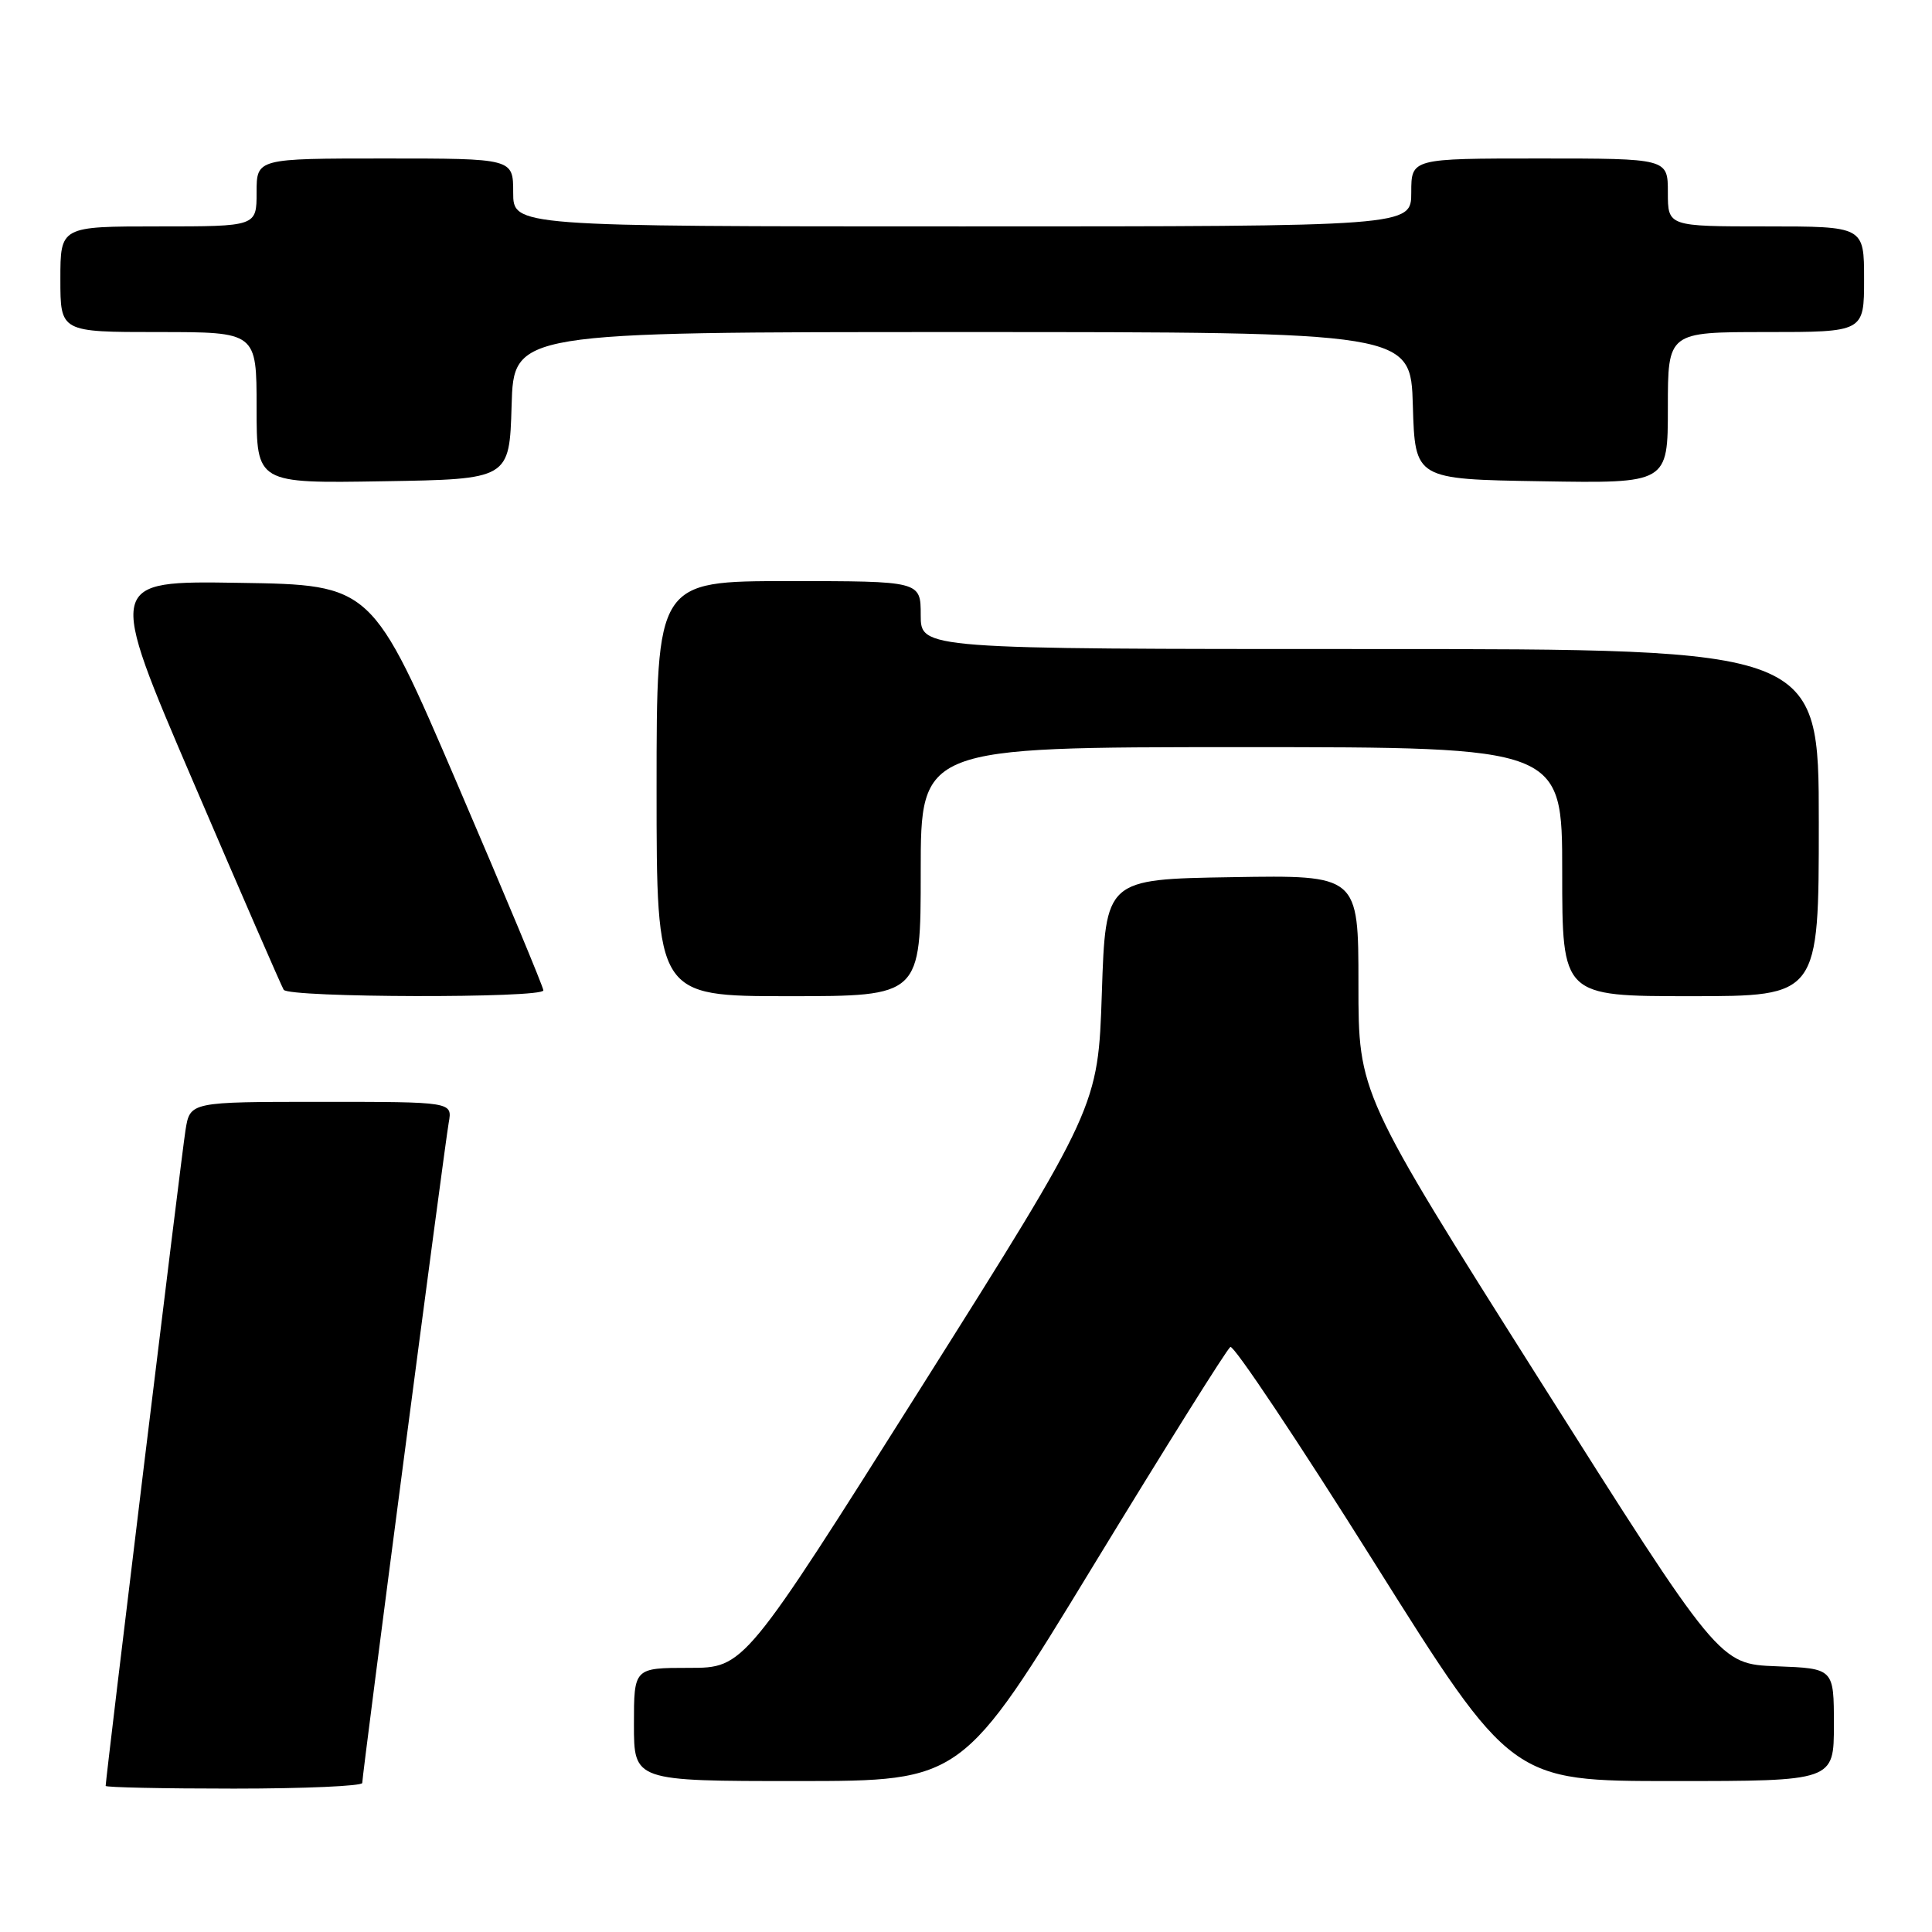 <?xml version="1.0" encoding="UTF-8" standalone="no"?>
<!DOCTYPE svg PUBLIC "-//W3C//DTD SVG 1.1//EN" "http://www.w3.org/Graphics/SVG/1.1/DTD/svg11.dtd" >
<svg xmlns="http://www.w3.org/2000/svg" xmlns:xlink="http://www.w3.org/1999/xlink" version="1.1" viewBox="0 0 256 256">
 <g >
 <path fill="currentColor"
d=" M 48.00 236.25 C 48.00 235.10 58.90 151.88 59.46 148.75 C 59.95 146.00 59.95 146.00 42.56 146.00 C 25.18 146.00 25.18 146.00 24.58 149.75 C 24.06 152.97 14.00 235.64 14.00 236.64 C 14.00 236.84 21.65 237.00 31.00 237.00 C 40.35 237.00 48.00 236.66 48.00 236.25 Z  M 144.85 207.49 C 154.40 191.82 162.57 178.76 163.03 178.48 C 163.48 178.21 172.04 191.03 182.06 206.99 C 200.28 236.00 200.28 236.00 221.64 236.00 C 243.00 236.00 243.00 236.00 243.00 228.54 C 243.00 221.08 243.00 221.08 235.40 220.79 C 227.81 220.50 227.81 220.50 203.90 182.69 C 180.00 144.88 180.00 144.88 180.00 130.41 C 180.00 115.95 180.00 115.95 163.25 116.23 C 146.50 116.50 146.50 116.50 146.00 131.58 C 145.50 146.66 145.50 146.66 122.06 183.83 C 98.61 221.00 98.61 221.00 91.31 221.00 C 84.00 221.00 84.00 221.00 84.00 228.50 C 84.00 236.00 84.00 236.00 105.75 236.00 C 127.50 235.99 127.50 235.99 144.85 207.49 Z  M 72.00 131.23 C 72.00 130.80 66.89 118.54 60.64 103.98 C 49.28 77.50 49.28 77.50 31.73 77.23 C 14.17 76.95 14.17 76.95 25.62 103.63 C 31.91 118.30 37.30 130.68 37.59 131.15 C 38.25 132.21 72.00 132.29 72.00 131.23 Z  M 122.00 115.50 C 122.00 99.00 122.00 99.00 164.50 99.00 C 207.00 99.00 207.00 99.00 207.00 115.50 C 207.00 132.00 207.00 132.00 224.00 132.00 C 241.00 132.00 241.00 132.00 241.00 109.00 C 241.00 86.00 241.00 86.00 181.50 86.00 C 122.00 86.00 122.00 86.00 122.00 81.50 C 122.00 77.00 122.00 77.00 104.50 77.00 C 87.00 77.00 87.00 77.00 87.00 104.50 C 87.00 132.00 87.00 132.00 104.50 132.00 C 122.00 132.00 122.00 132.00 122.00 115.50 Z  M 67.79 53.75 C 68.07 44.00 68.07 44.00 127.50 44.00 C 186.93 44.00 186.93 44.00 187.21 53.75 C 187.50 63.50 187.50 63.50 204.25 63.77 C 221.00 64.05 221.00 64.05 221.00 54.02 C 221.00 44.00 221.00 44.00 234.00 44.00 C 247.00 44.00 247.00 44.00 247.00 37.00 C 247.00 30.00 247.00 30.00 234.00 30.00 C 221.00 30.00 221.00 30.00 221.00 25.50 C 221.00 21.00 221.00 21.00 204.00 21.00 C 187.00 21.00 187.00 21.00 187.00 25.50 C 187.00 30.00 187.00 30.00 127.50 30.00 C 68.00 30.00 68.00 30.00 68.00 25.50 C 68.00 21.00 68.00 21.00 51.00 21.00 C 34.00 21.00 34.00 21.00 34.00 25.50 C 34.00 30.00 34.00 30.00 21.00 30.00 C 8.00 30.00 8.00 30.00 8.00 37.00 C 8.00 44.00 8.00 44.00 21.00 44.00 C 34.00 44.00 34.00 44.00 34.00 54.02 C 34.00 64.05 34.00 64.05 50.75 63.77 C 67.50 63.50 67.50 63.50 67.79 53.75 Z "/>
</g>
</svg>